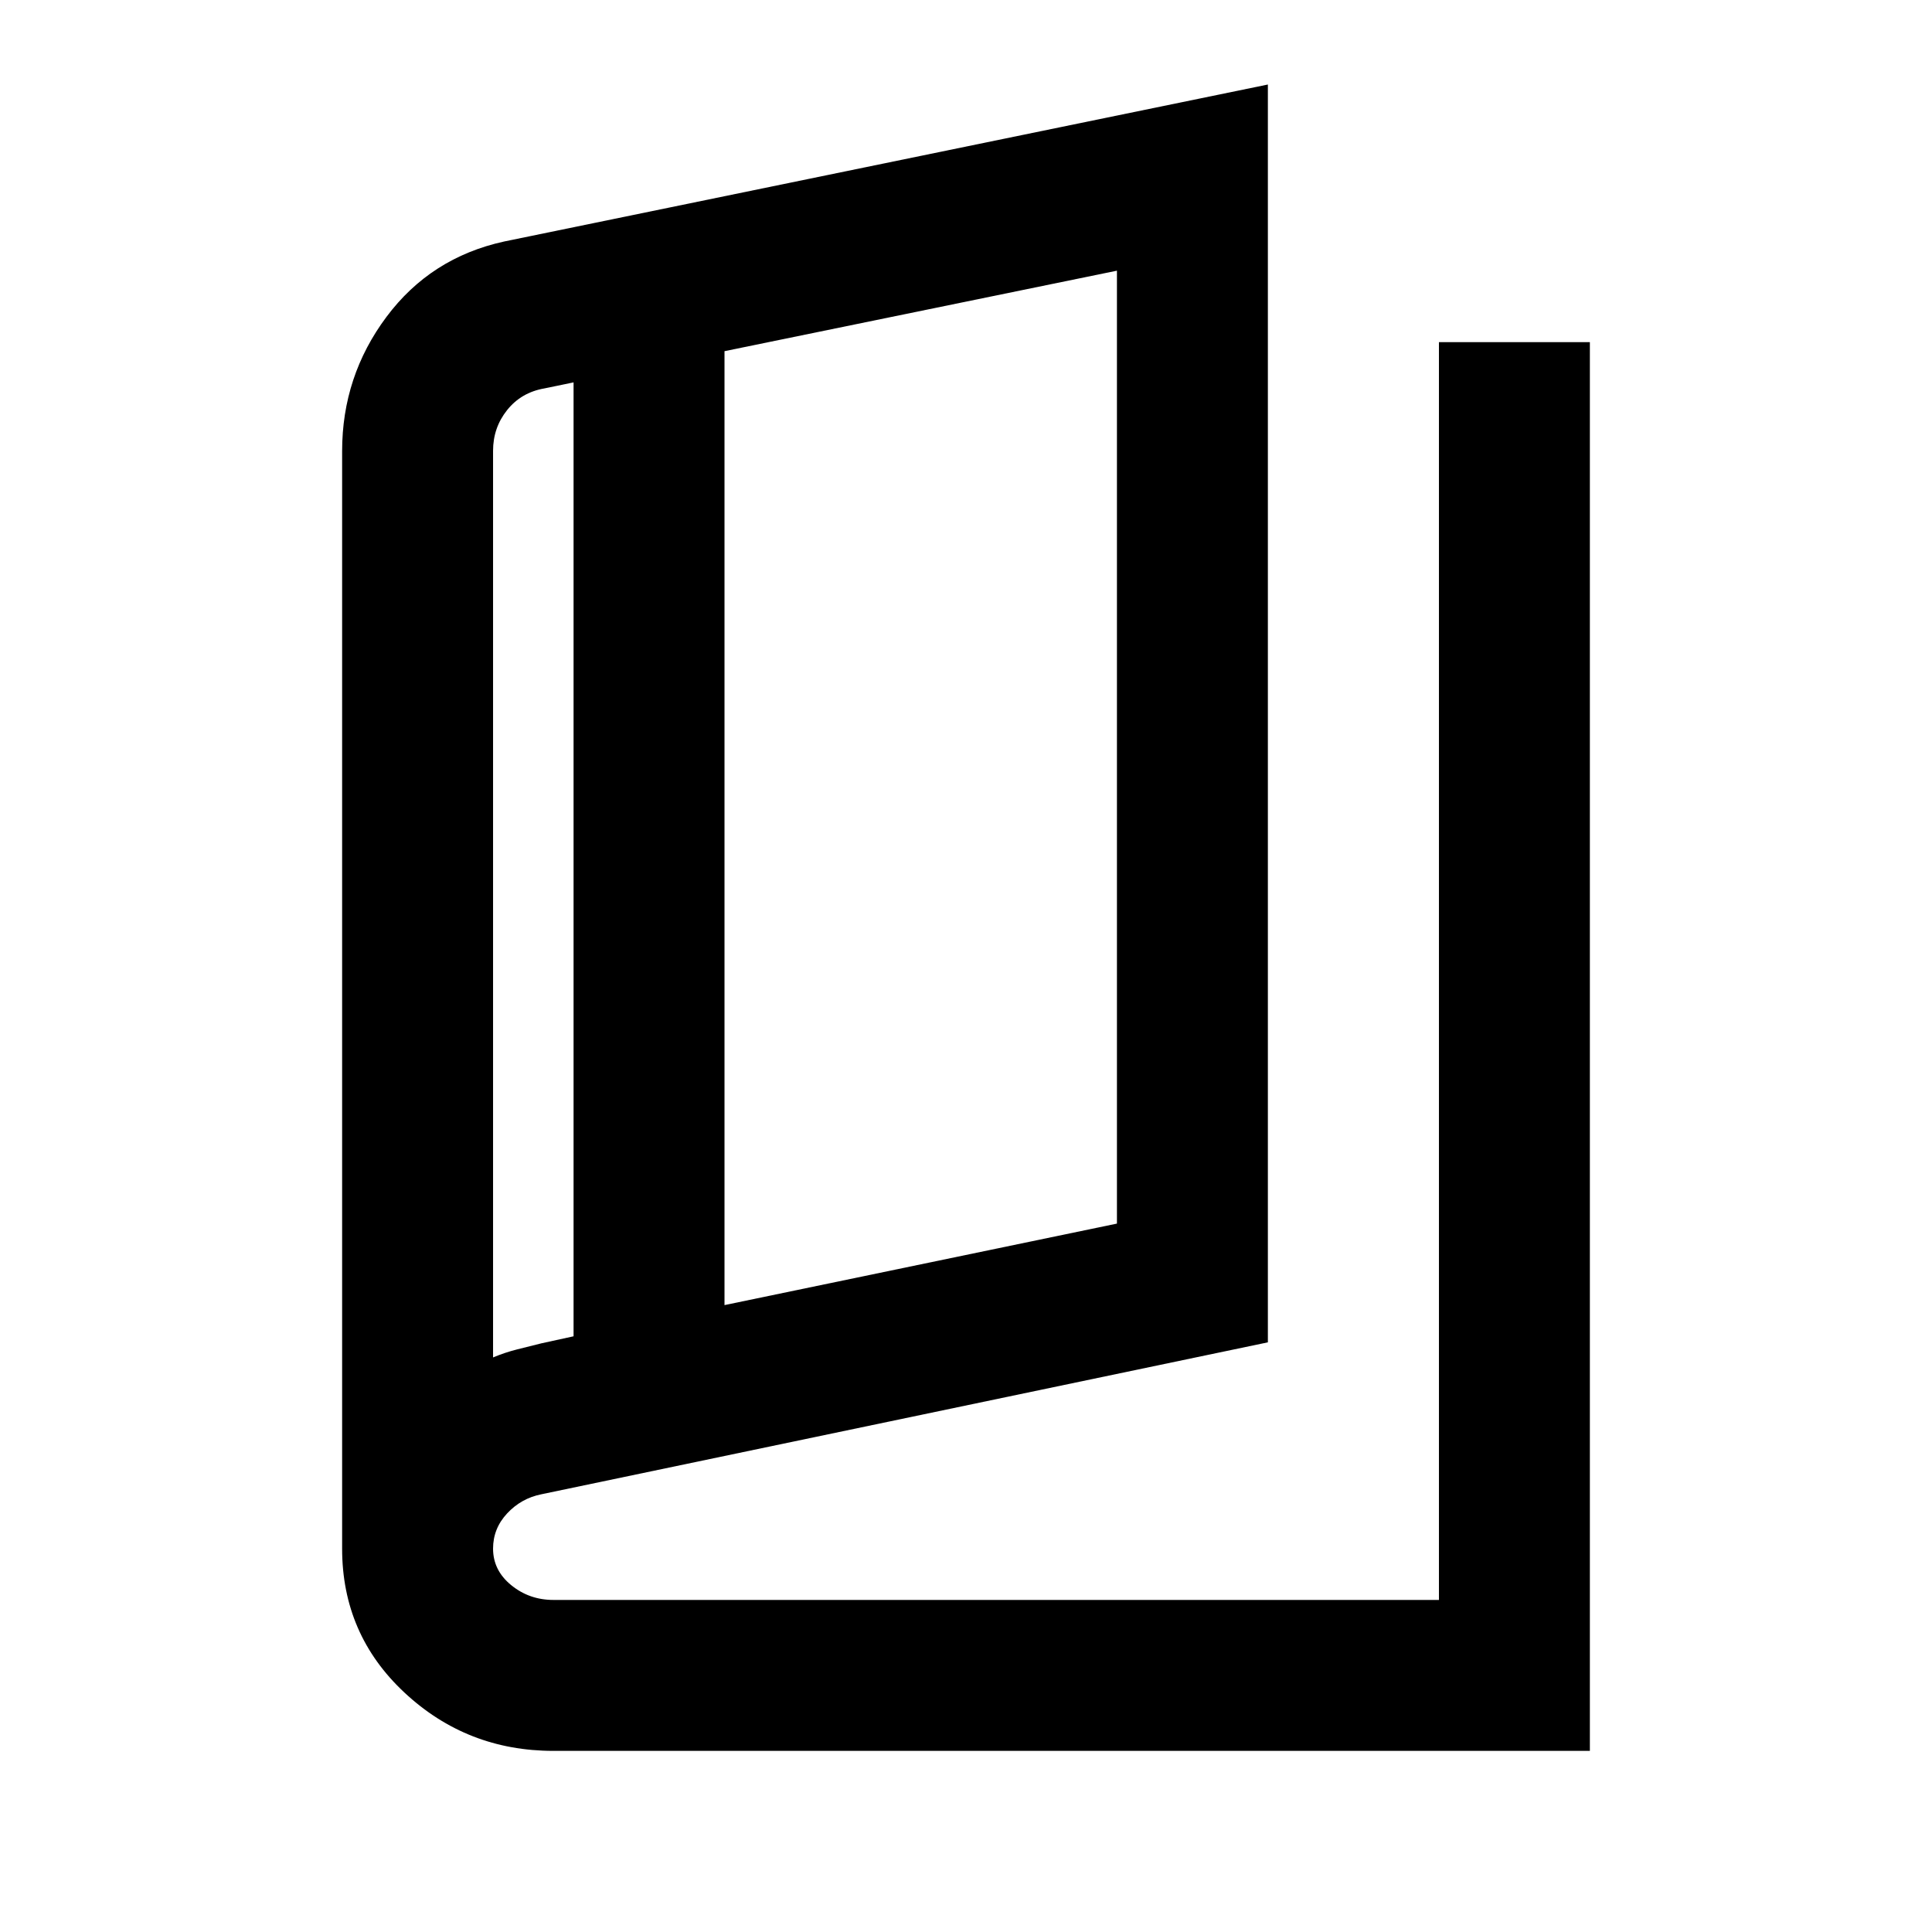 <svg xmlns="http://www.w3.org/2000/svg" height="24" viewBox="0 -960 960 960" width="24"><path d="M275-90q-42.95 0-73.98-28.92Q170-147.83 170-190.5v-545.36q0-37.14 22-66.64t58.51-37.5L630-918v625l-361 75.5q-10 2-17 9.5t-7 17.5q0 10.79 9 18.14 9 7.36 21 7.36h440v-625h75v700H275Zm85-221.5L555-352v-473.5l-195 40v474ZM285-296v-474l-14.5 3q-11.5 2-18.5 10.75T245-736v450.5q6-2.5 12-4l12-3 16-3.5Zm-40-468v478.5V-764Z"/></svg>